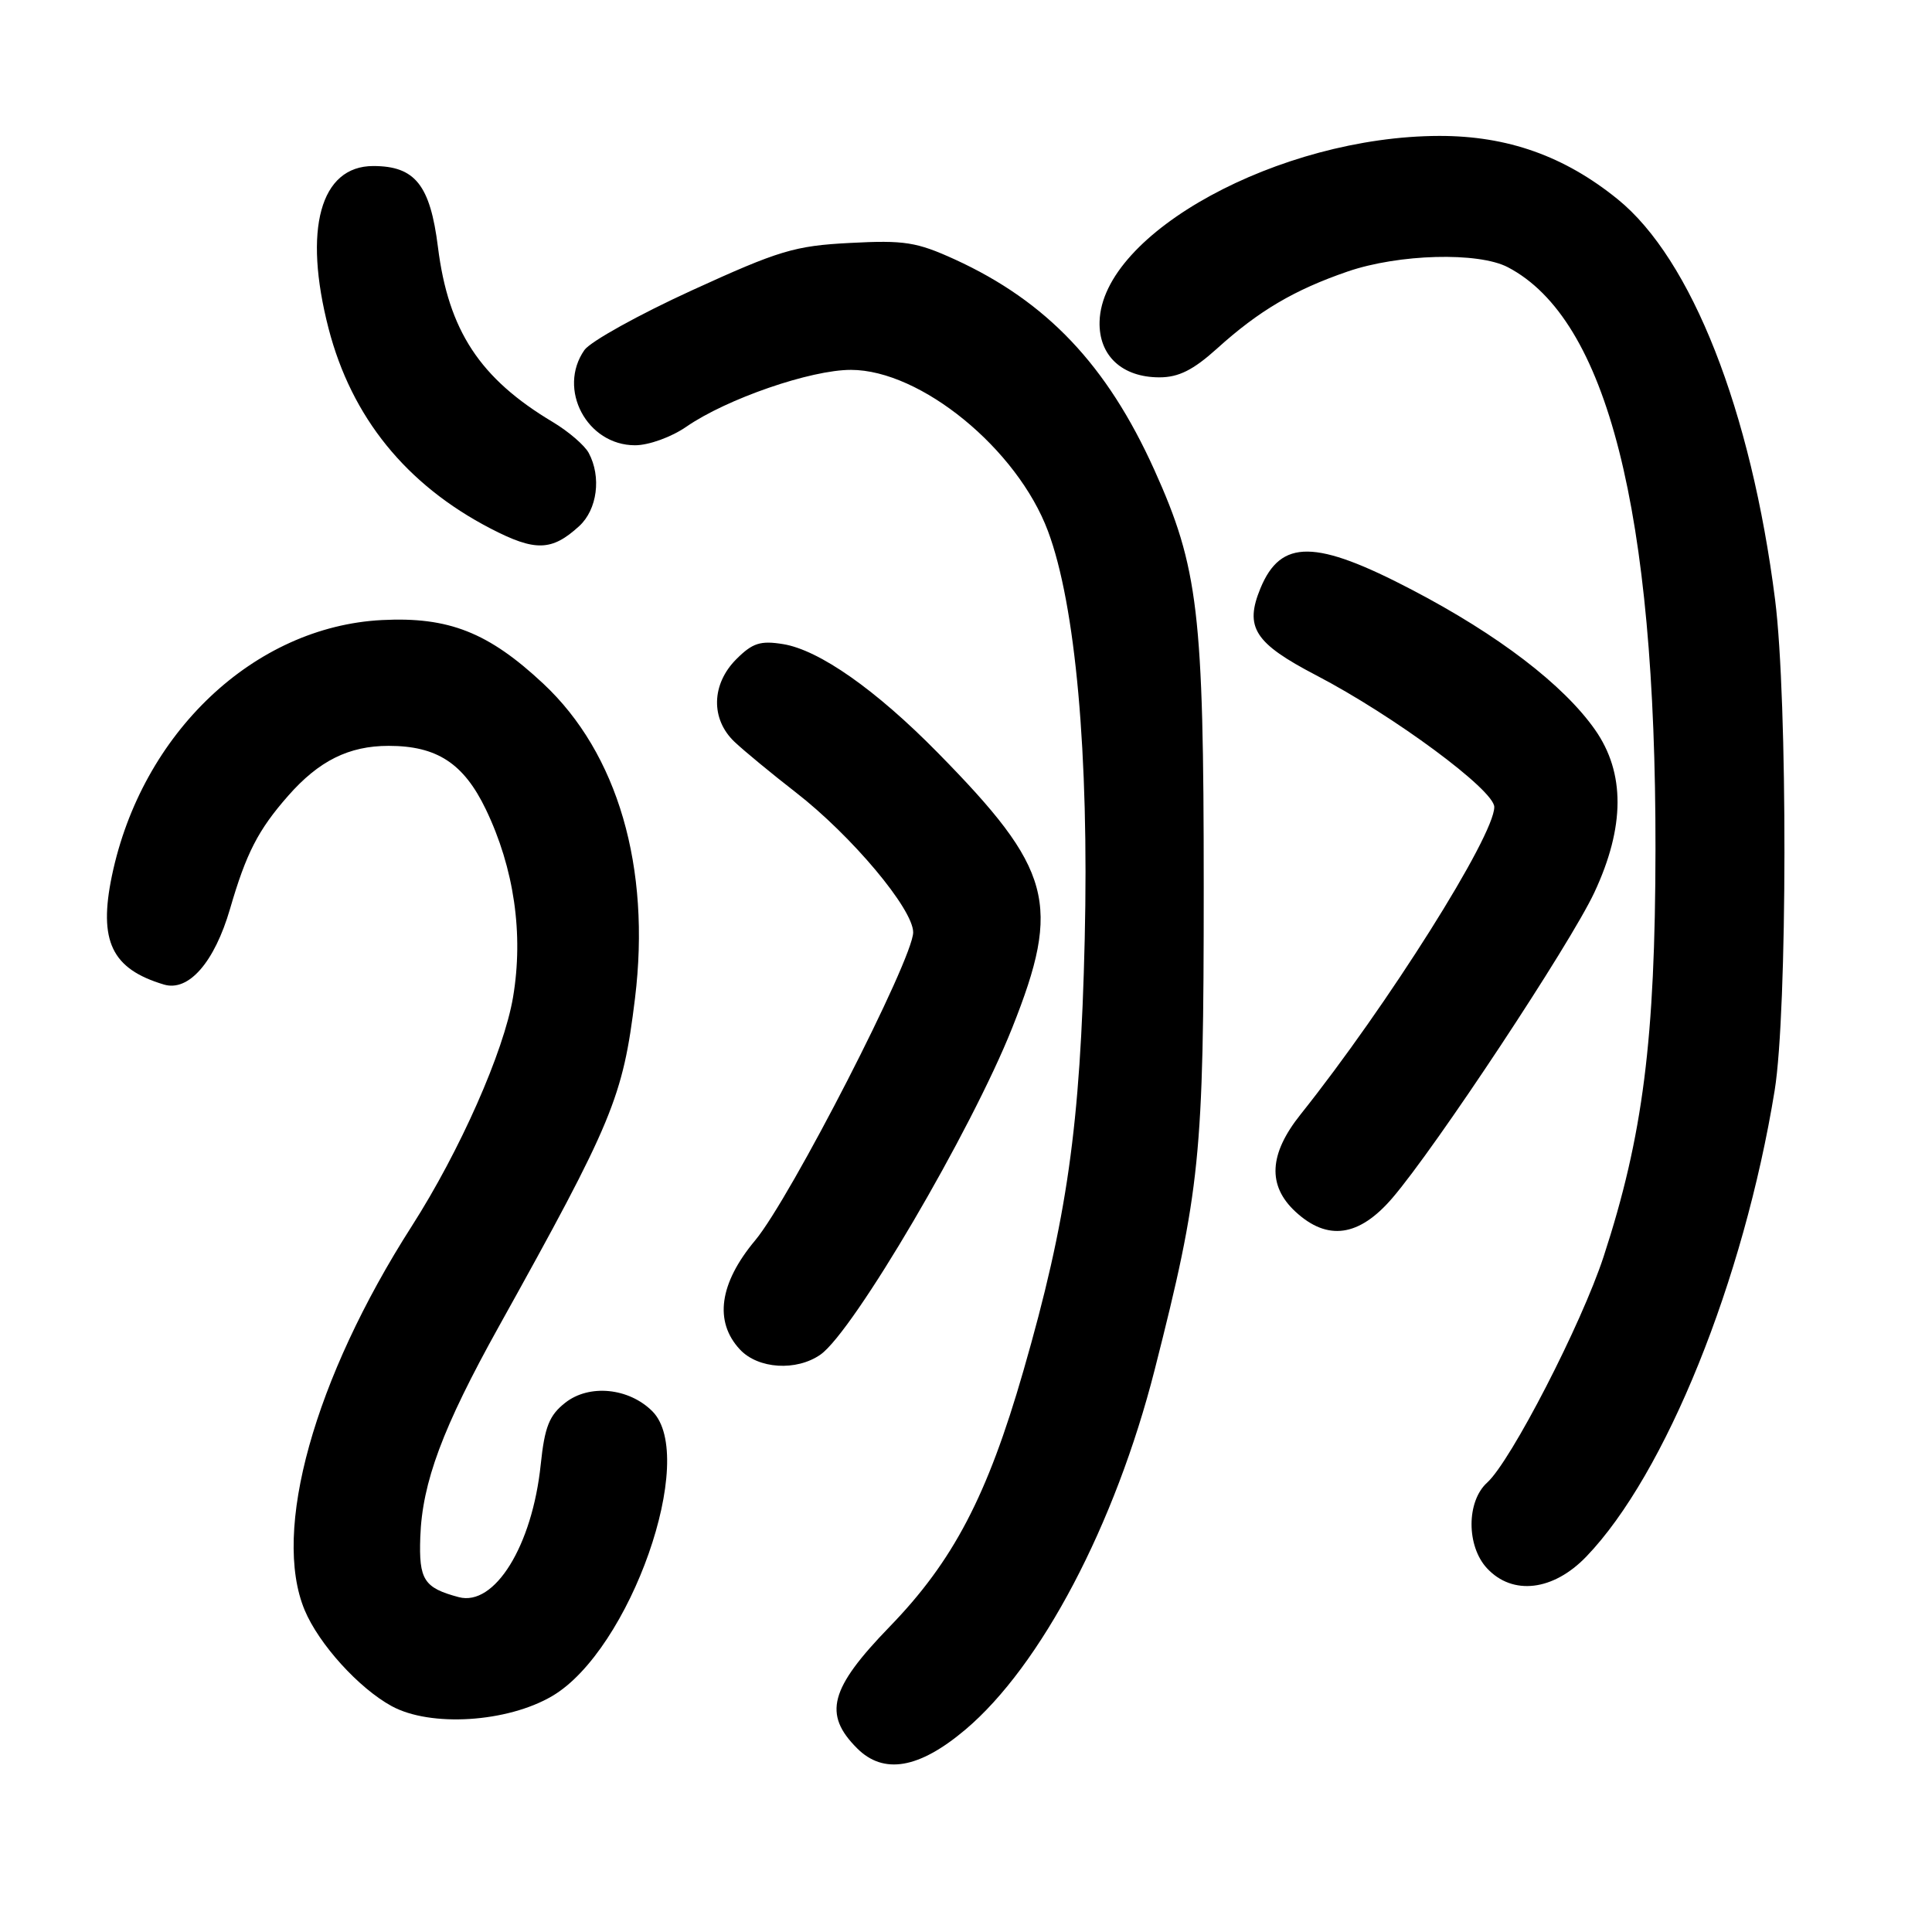 <?xml version="1.0" encoding="UTF-8" standalone="no"?>
<!DOCTYPE svg PUBLIC "-//W3C//DTD SVG 1.1//EN" "http://www.w3.org/Graphics/SVG/1.1/DTD/svg11.dtd" >
<svg xmlns="http://www.w3.org/2000/svg" xmlns:xlink="http://www.w3.org/1999/xlink" version="1.1" viewBox="0 0 256 256">
 <g >
 <path fill="currentColor"
d=" M 127.90 229.20 C 137.93 220.74 147.77 202.04 153.00 181.50 C 159.05 157.70 159.50 153.29 159.50 117.50 C 159.50 81.15 158.79 75.19 152.95 62.25 C 146.68 48.37 138.70 39.95 126.51 34.37 C 121.46 32.07 119.84 31.81 112.65 32.19 C 105.29 32.57 103.26 33.18 91.69 38.47 C 84.65 41.69 78.24 45.25 77.44 46.38 C 73.82 51.56 77.77 59.00 84.15 59.00 C 85.96 59.00 88.96 57.92 90.95 56.54 C 96.31 52.84 107.43 49.00 112.77 49.01 C 122.01 49.03 134.79 59.49 138.86 70.37 C 142.52 80.13 144.31 100.00 143.73 124.47 C 143.15 149.25 141.41 161.52 135.59 181.70 C 130.82 198.24 126.31 206.86 117.86 215.57 C 109.95 223.74 109.04 227.13 113.57 231.66 C 117.08 235.17 121.77 234.37 127.90 229.20 Z  M 73.18 224.73 C 83.50 218.65 92.50 193.07 86.44 187.00 C 83.33 183.89 78.07 183.37 74.90 185.87 C 72.78 187.53 72.17 189.06 71.65 194.05 C 70.53 204.83 65.54 212.89 60.79 211.63 C 56.17 210.40 55.49 209.34 55.69 203.69 C 55.94 196.43 58.64 189.19 66.10 175.77 C 81.24 148.54 82.53 145.45 84.14 132.29 C 86.26 114.93 81.86 99.82 71.99 90.59 C 64.72 83.79 59.45 81.71 50.62 82.16 C 33.68 83.02 18.78 97.12 14.83 116.04 C 13.03 124.69 14.79 128.39 21.73 130.46 C 25.00 131.43 28.42 127.50 30.48 120.43 C 32.62 113.06 34.20 109.98 38.17 105.46 C 42.25 100.81 46.23 98.83 51.50 98.83 C 57.90 98.83 61.44 101.15 64.37 107.23 C 68.13 115.05 69.39 123.77 67.98 132.14 C 66.76 139.34 60.94 152.51 54.55 162.49 C 41.62 182.70 36.00 202.88 40.37 213.35 C 42.25 217.85 47.55 223.70 51.90 226.07 C 57.04 228.88 67.22 228.24 73.18 224.73 Z  M 210.20 206.25 C 220.68 195.35 231.06 169.67 235.15 144.50 C 236.85 134.03 236.89 92.74 235.21 79.47 C 232.03 54.40 224.14 34.32 214.34 26.39 C 207.28 20.67 199.74 18.00 190.71 18.01 C 169.53 18.06 146.03 30.89 145.70 42.60 C 145.57 47.11 148.67 50.00 153.63 50.00 C 156.18 50.00 158.11 49.03 161.27 46.18 C 166.80 41.18 171.50 38.41 178.56 35.98 C 185.34 33.65 195.88 33.36 199.80 35.41 C 212.96 42.29 219.41 67.71 219.36 112.50 C 219.33 137.76 217.70 150.55 212.49 166.50 C 209.56 175.45 200.21 193.59 197.06 196.45 C 194.30 198.94 194.30 204.87 197.04 207.81 C 200.43 211.45 205.82 210.81 210.20 206.25 Z  M 108.72 179.49 C 113.09 176.42 128.70 149.84 134.12 136.20 C 140.68 119.73 139.45 115.19 124.25 99.73 C 116.06 91.40 108.55 86.13 103.77 85.35 C 100.76 84.86 99.71 85.20 97.57 87.34 C 94.25 90.66 94.15 95.29 97.33 98.30 C 98.61 99.51 102.26 102.52 105.44 104.99 C 112.85 110.74 121.00 120.45 121.00 123.54 C 121.00 127.06 104.74 158.76 100.06 164.36 C 95.31 170.04 94.60 175.12 98.04 178.81 C 100.45 181.40 105.53 181.72 108.72 179.49 Z  M 184.49 158.75 C 190.24 152.06 208.03 125.14 211.25 118.28 C 215.33 109.56 215.36 102.40 211.34 96.68 C 207.16 90.73 198.52 84.12 187.13 78.17 C 174.31 71.46 169.73 71.41 167.02 77.94 C 164.88 83.13 166.21 85.21 174.42 89.49 C 184.68 94.84 198.00 104.69 198.00 106.93 C 198.00 110.77 183.87 133.20 172.33 147.67 C 168.14 152.92 167.92 157.09 171.65 160.55 C 175.89 164.48 180.08 163.89 184.49 158.75 Z  M 76.75 69.71 C 79.14 67.52 79.71 63.19 78.01 60.02 C 77.47 59.01 75.33 57.17 73.26 55.93 C 63.59 50.16 59.42 43.82 58.03 32.74 C 57.00 24.51 55.00 22.00 49.46 22.00 C 42.44 22.00 40.14 30.38 43.54 43.54 C 46.59 55.30 53.82 64.23 65.00 70.03 C 70.92 73.10 73.11 73.04 76.75 69.71 Z "/>
</g>
</svg>